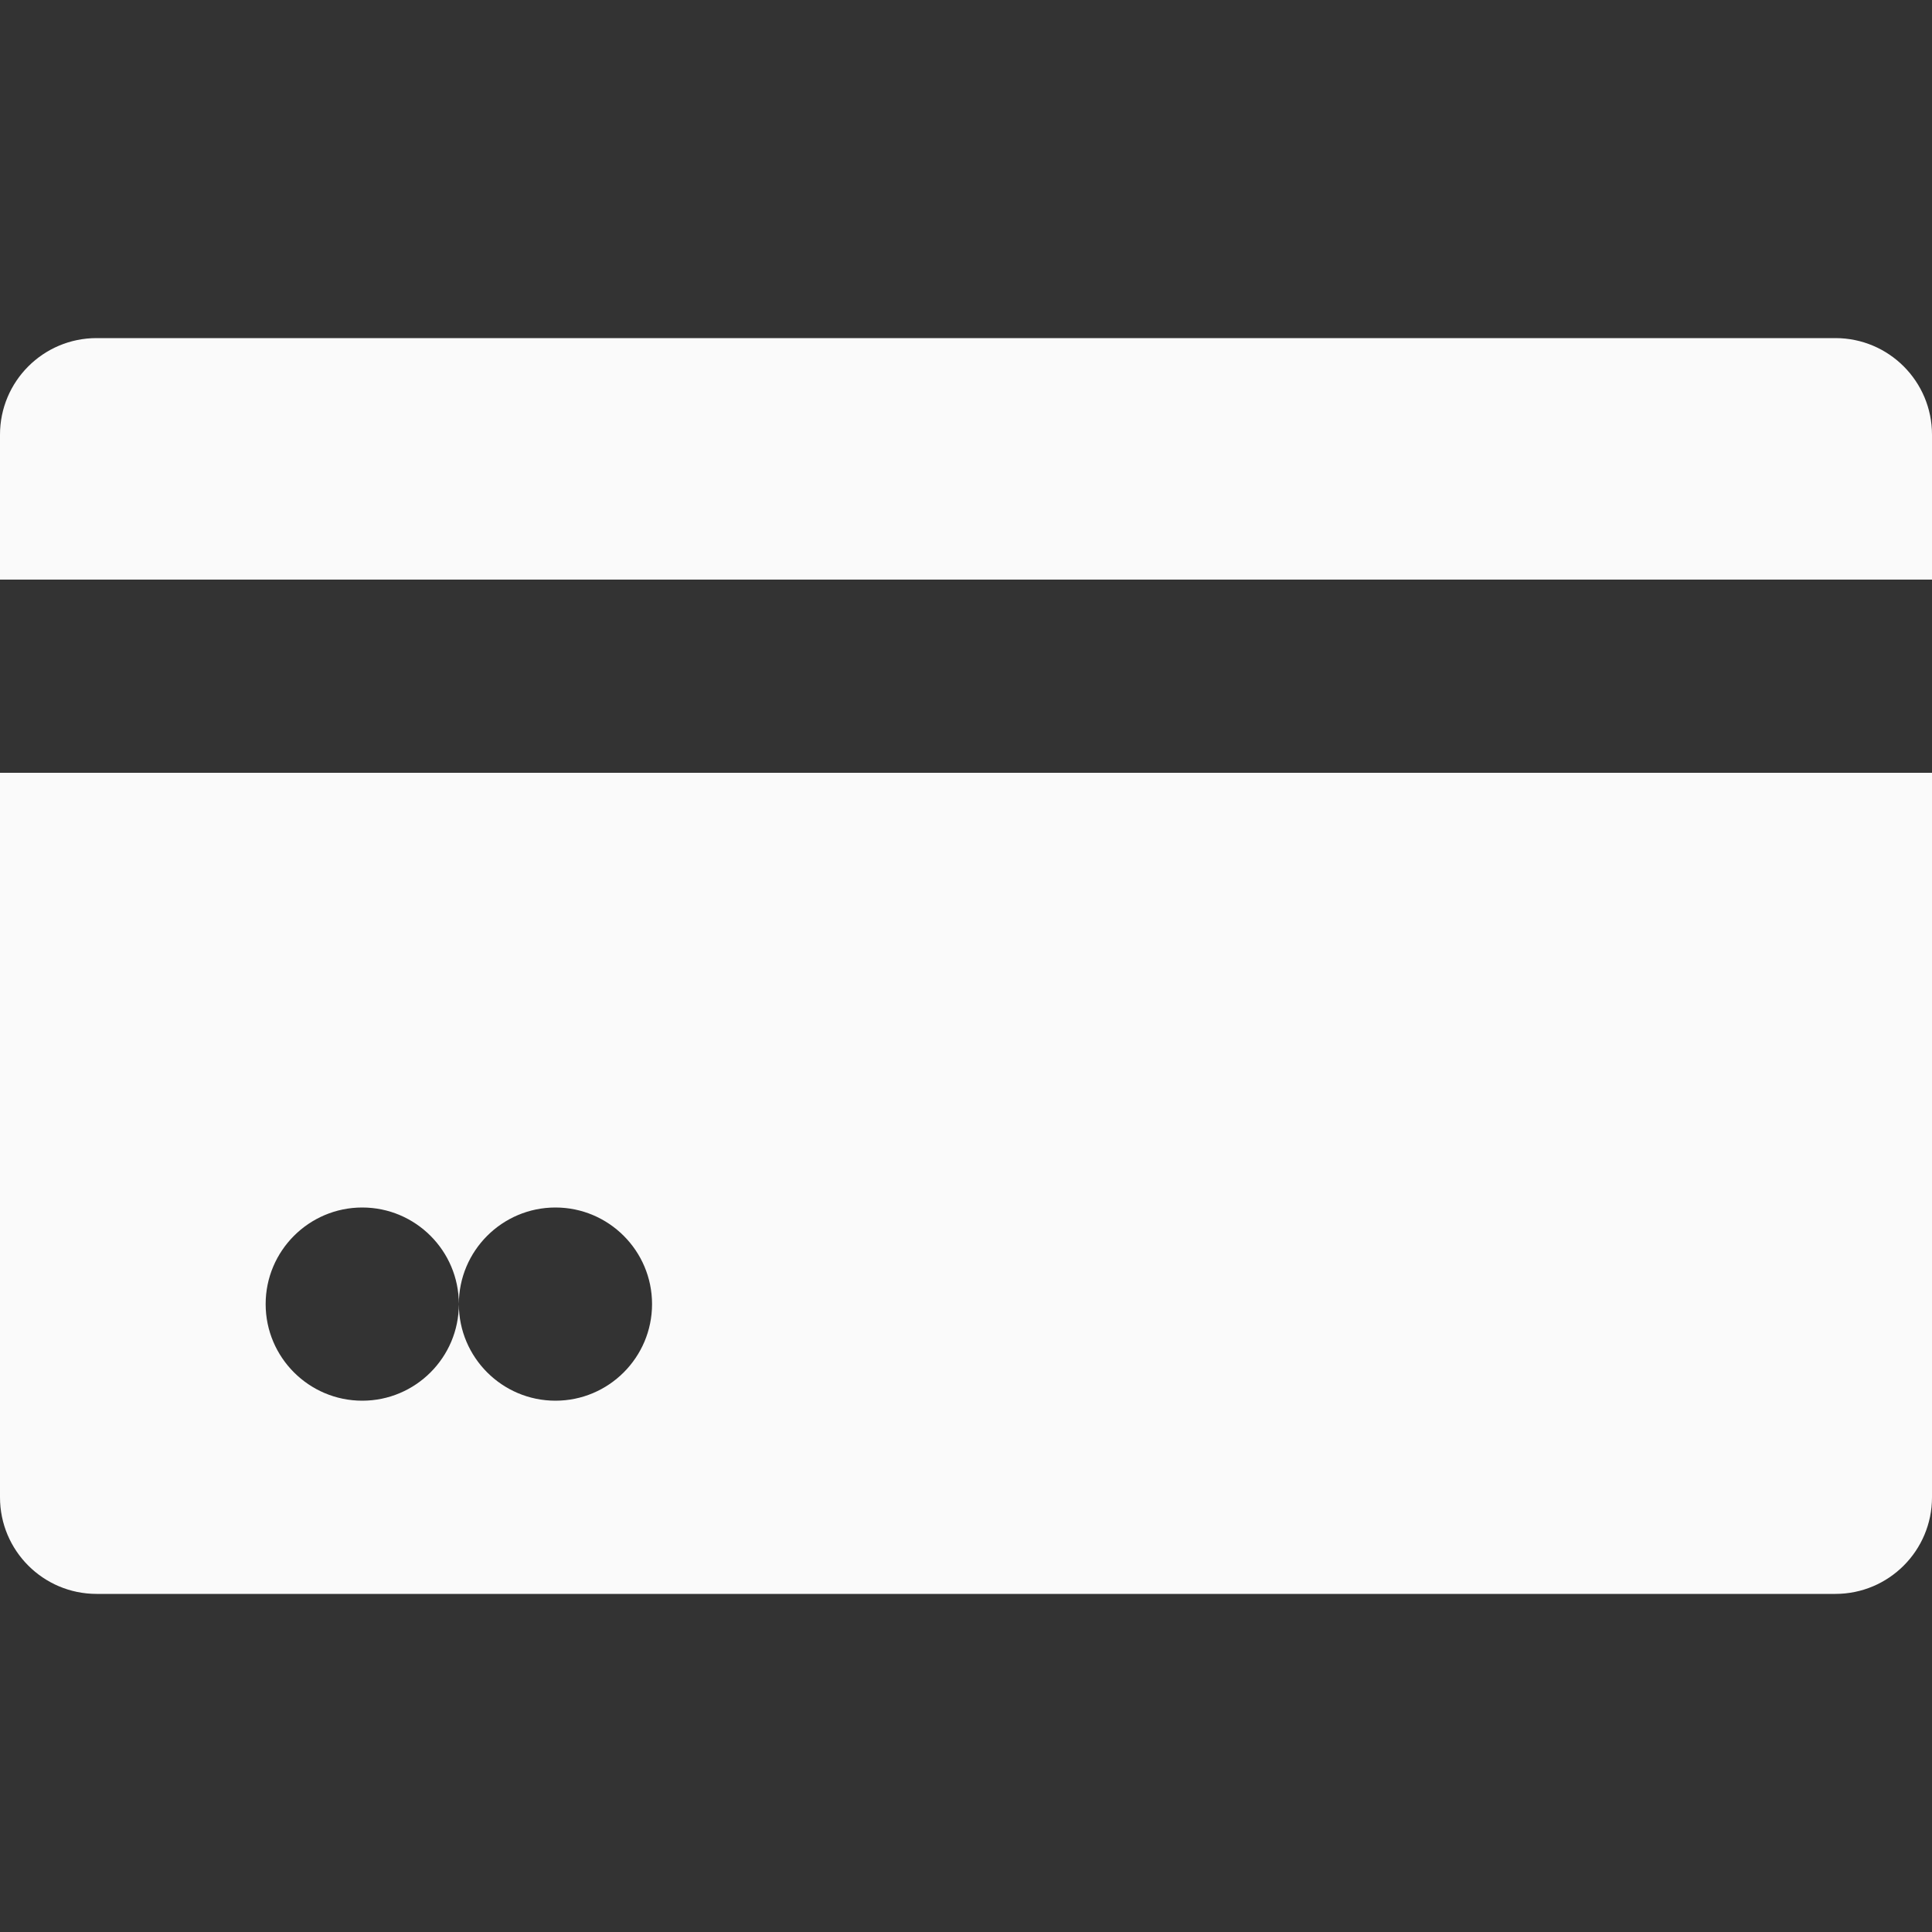<svg width="66" height="66" viewBox="0 0 66 66" fill="none" xmlns="http://www.w3.org/2000/svg">
<rect x="0" y="0" width="66" height="66" fill="#333333" stroke="none"/>
<path d="M62.7 11.55H3.3C1.477 11.55 0 13.027 0 14.85V19.8H66V14.85C66 13.027 64.523 11.55 62.7 11.55Z" fill="#FAFAFA"/>
<path d="M0 26.4V51.15C0 52.972 1.477 54.45 3.3 54.45H62.7C64.523 54.45 66 52.972 66 51.15V26.4H0ZM18.975 47.85C17.155 47.85 15.675 46.37 15.675 44.55C15.675 46.37 14.195 47.85 12.375 47.85C10.555 47.85 9.075 46.37 9.075 44.55C9.075 42.73 10.555 41.25 12.375 41.25C14.195 41.25 15.675 42.73 15.675 44.55C15.675 42.73 17.155 41.25 18.975 41.25C20.795 41.25 22.275 42.73 22.275 44.55C22.275 46.37 20.795 47.85 18.975 47.85Z" fill="#FAFAFA"/>
</svg>
